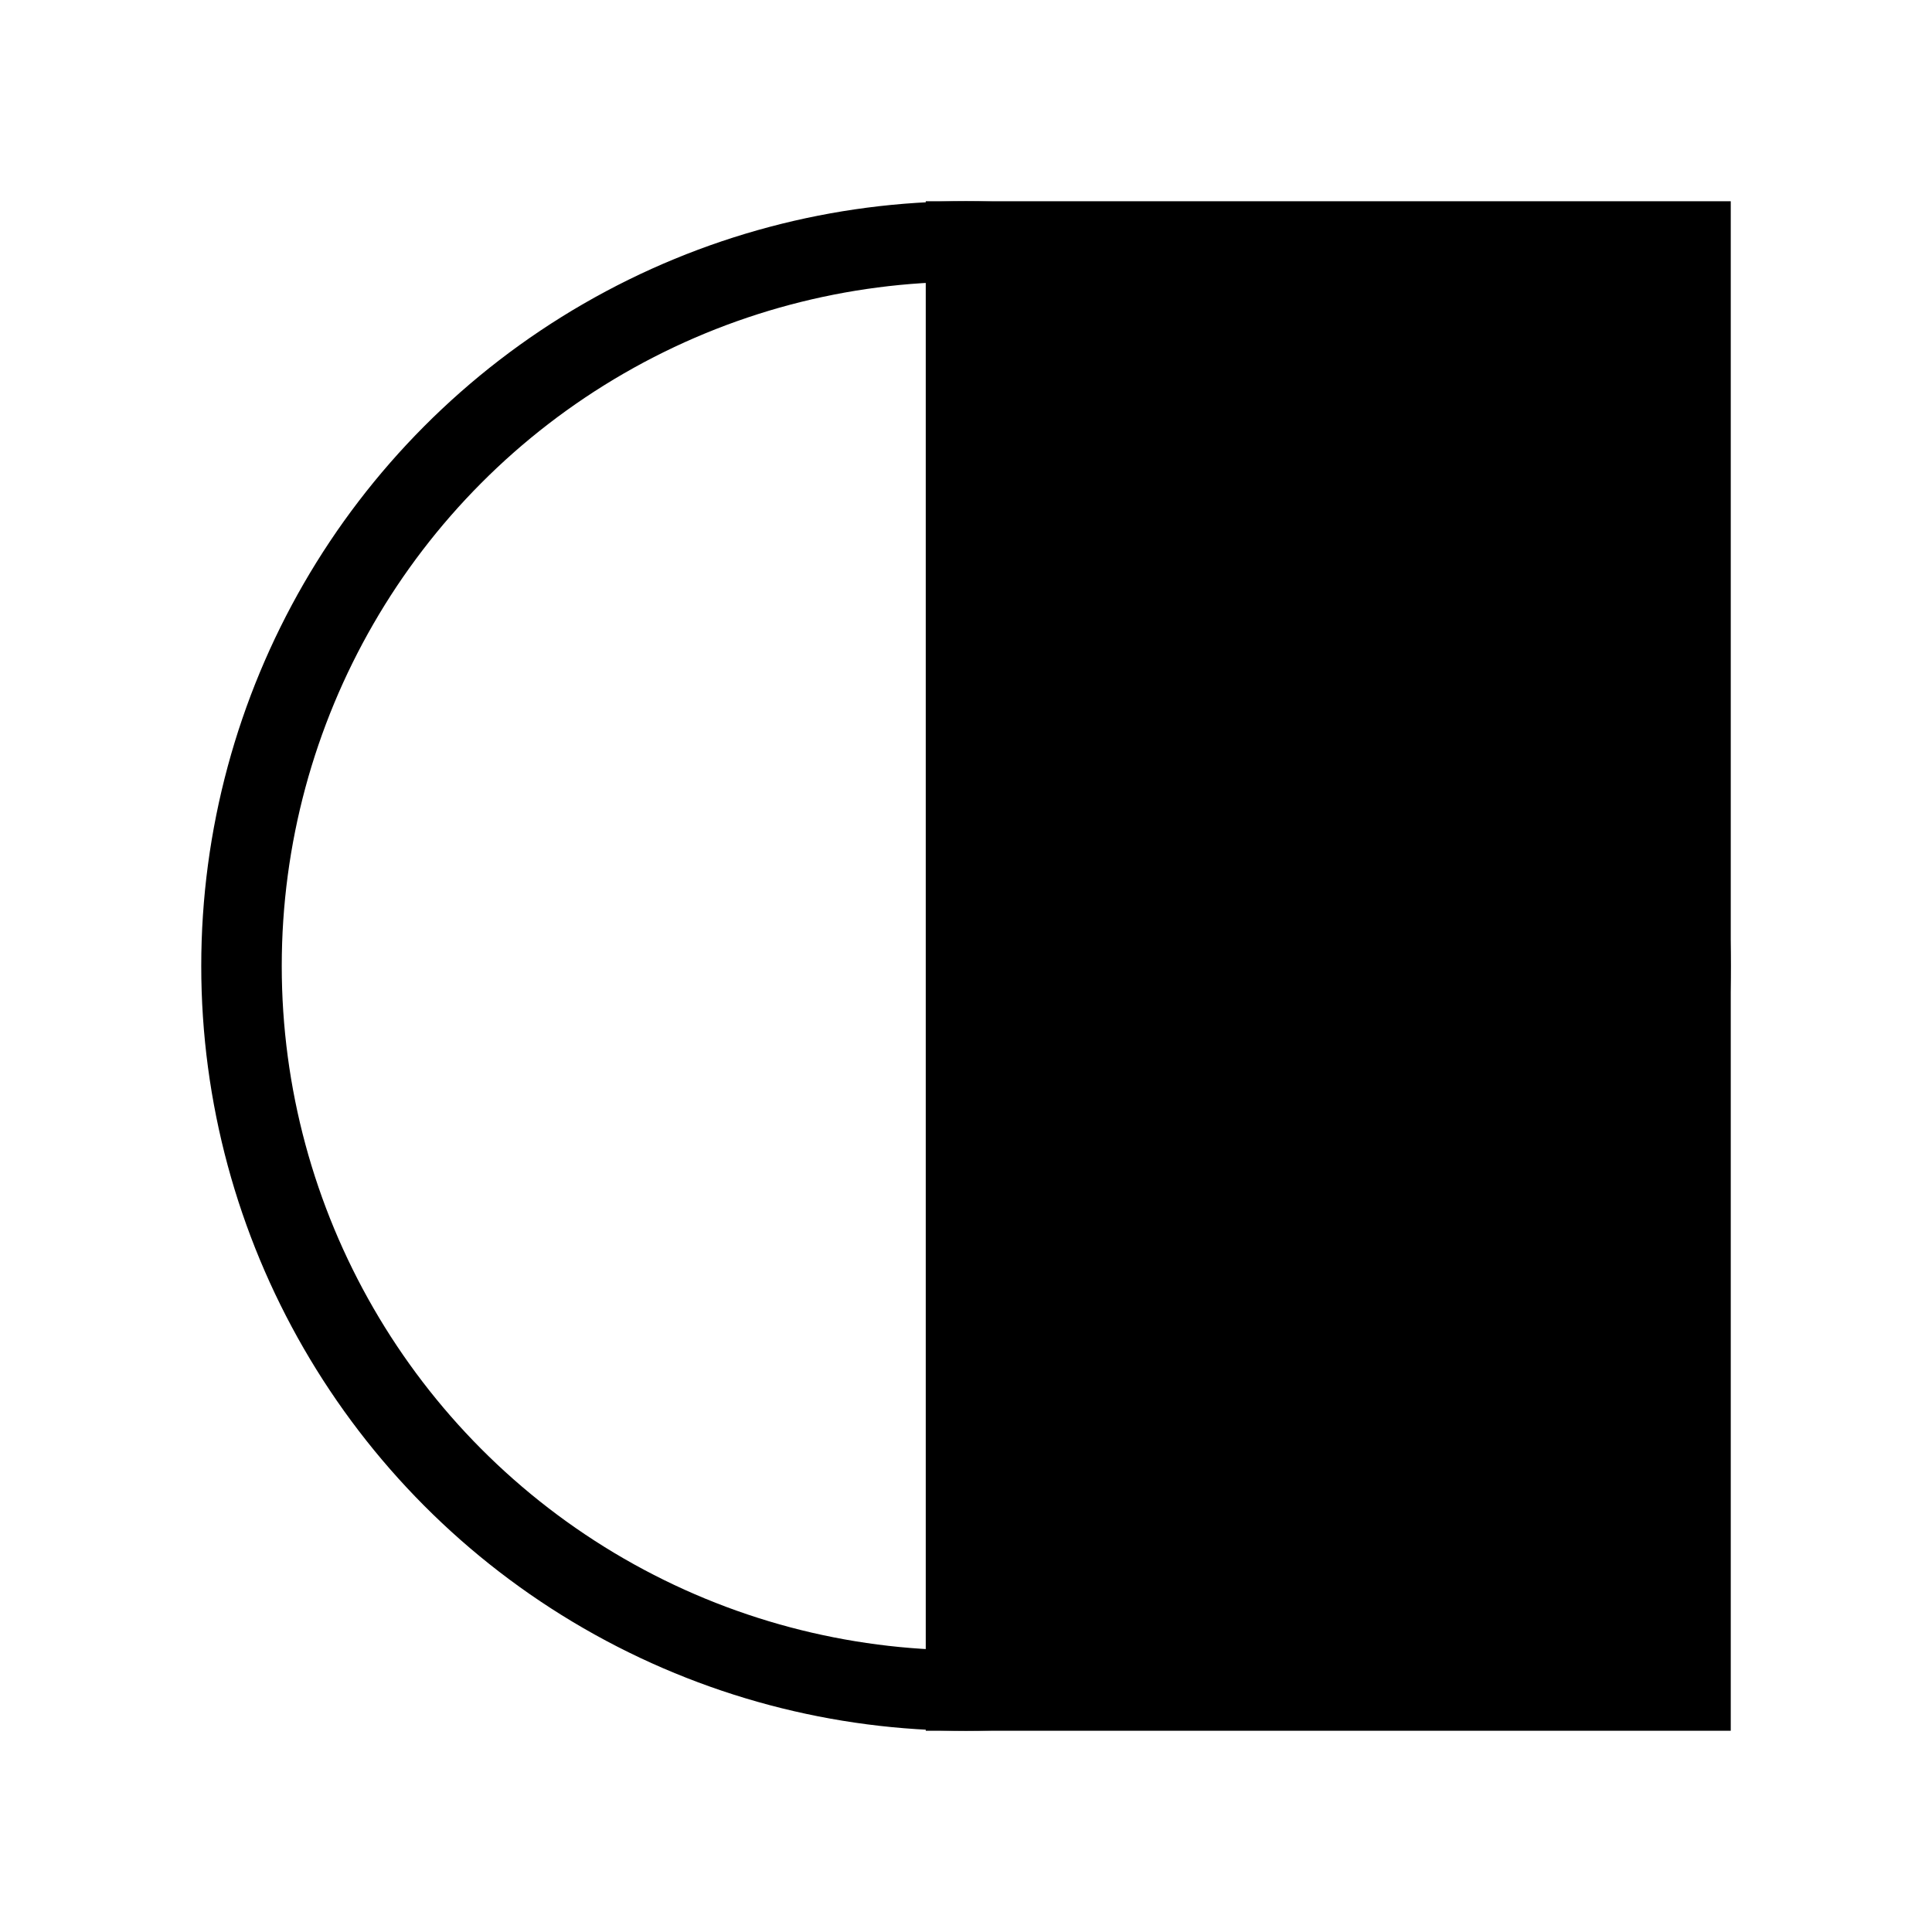 <svg xmlns="http://www.w3.org/2000/svg" width="24" height="24" viewBox="0 0 24 24" fill="none" stroke="black" stroke-width="1">
  <circle cx="12" cy="12" r="9" stroke="black"/>
  <rect x="12" y="3" width="9" height="18" fill="black"/>
</svg>

